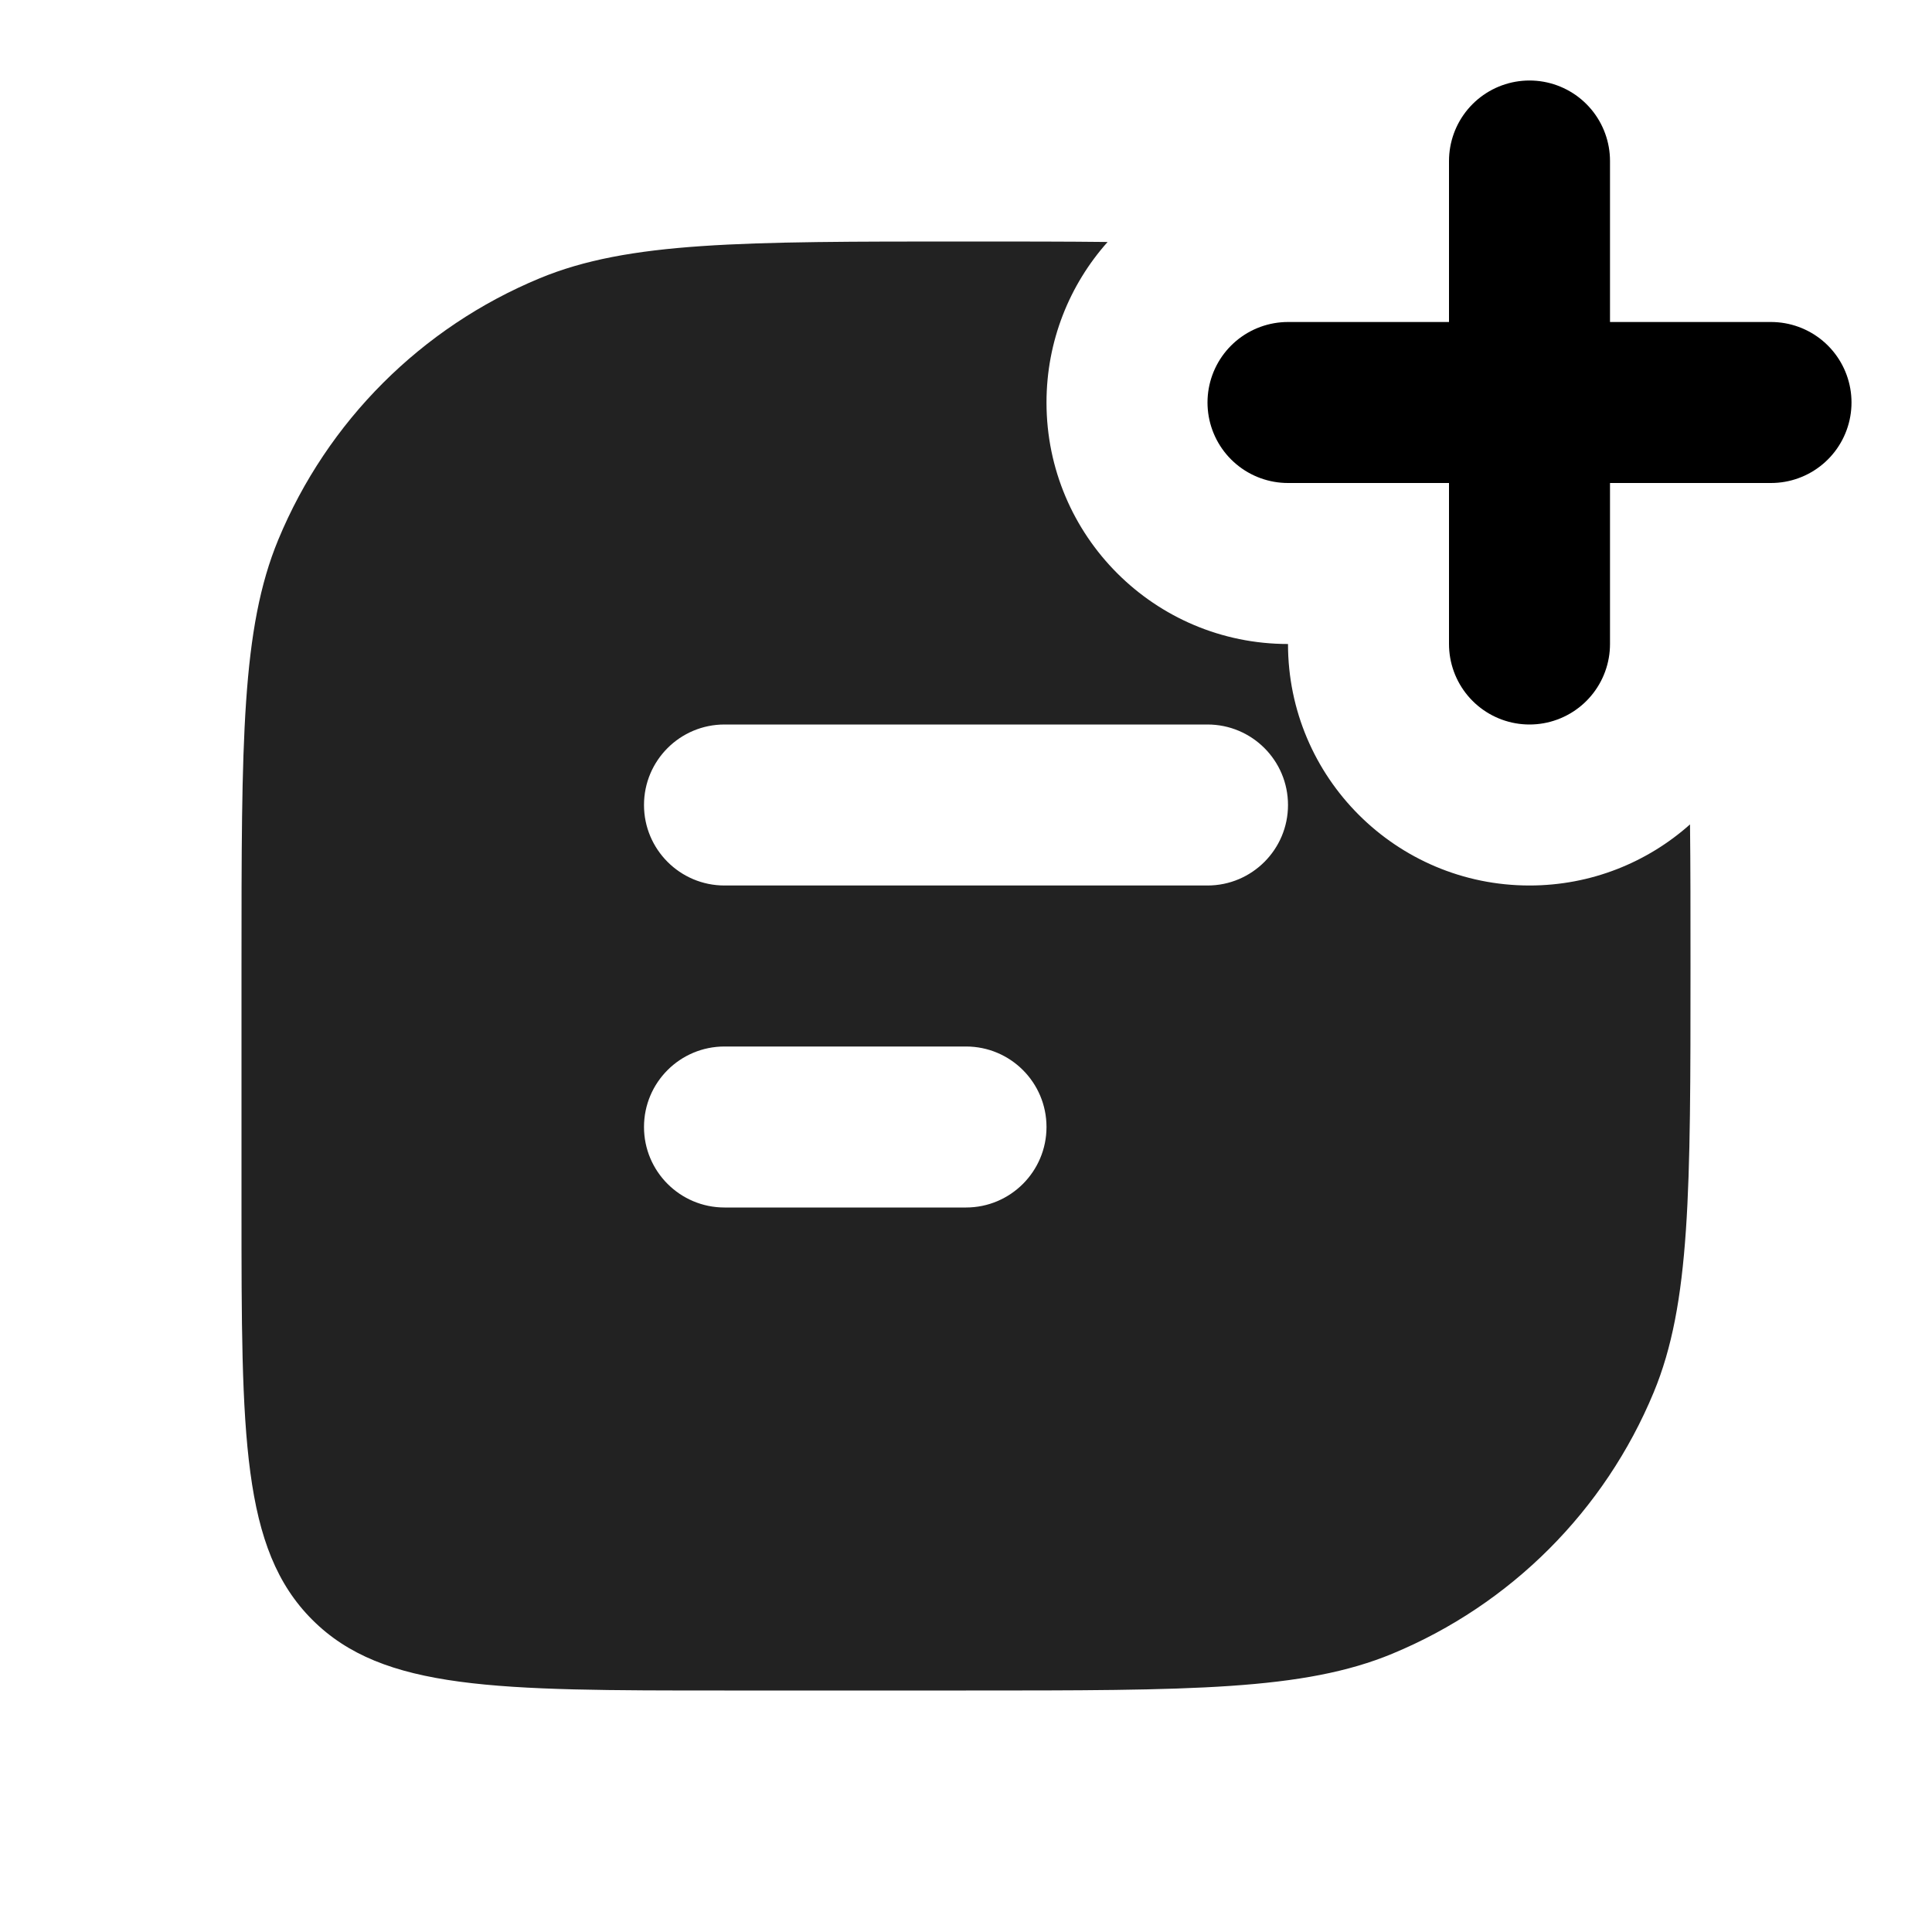 <svg width="24" height="24" viewBox="0 0 24 24" fill="none" xmlns="http://www.w3.org/2000/svg">
<path fill-rule="evenodd" clip-rule="evenodd" d="M13.759 3.006C13.24 3 12.659 3 12 3C9.204 3 7.807 3 6.704 3.457C5.234 4.066 4.066 5.234 3.457 6.704C3 7.807 3 9.204 3 12V15C3 17.828 3 19.243 3.879 20.121C4.757 21 6.172 21 9 21H12C14.796 21 16.194 21 17.296 20.543C18.766 19.934 19.934 18.766 20.543 17.296C21 16.194 21 14.796 21 12C21 11.341 21 10.76 20.994 10.241C20.464 10.713 19.765 11 19 11C17.343 11 16 9.657 16 8C14.343 8 13 6.657 13 5C13 4.235 13.287 3.536 13.759 3.006ZM9 9C8.448 9 8 9.447 8 10C8 10.552 8.448 11 9 11H15C15.552 11 16 10.552 16 10C16 9.447 15.552 9 15 9H9ZM9 13C8.448 13 8 13.447 8 14C8 14.552 8.448 15 9 15H12C12.552 15 13 14.552 13 14C13 13.447 12.552 13 12 13H9Z" fill="#222222"/>
<path d="M19 8L19 2M16 5H22" stroke="currentColor" stroke-width="2" stroke-linecap="round" stroke-linejoin="round"/>
</svg>
